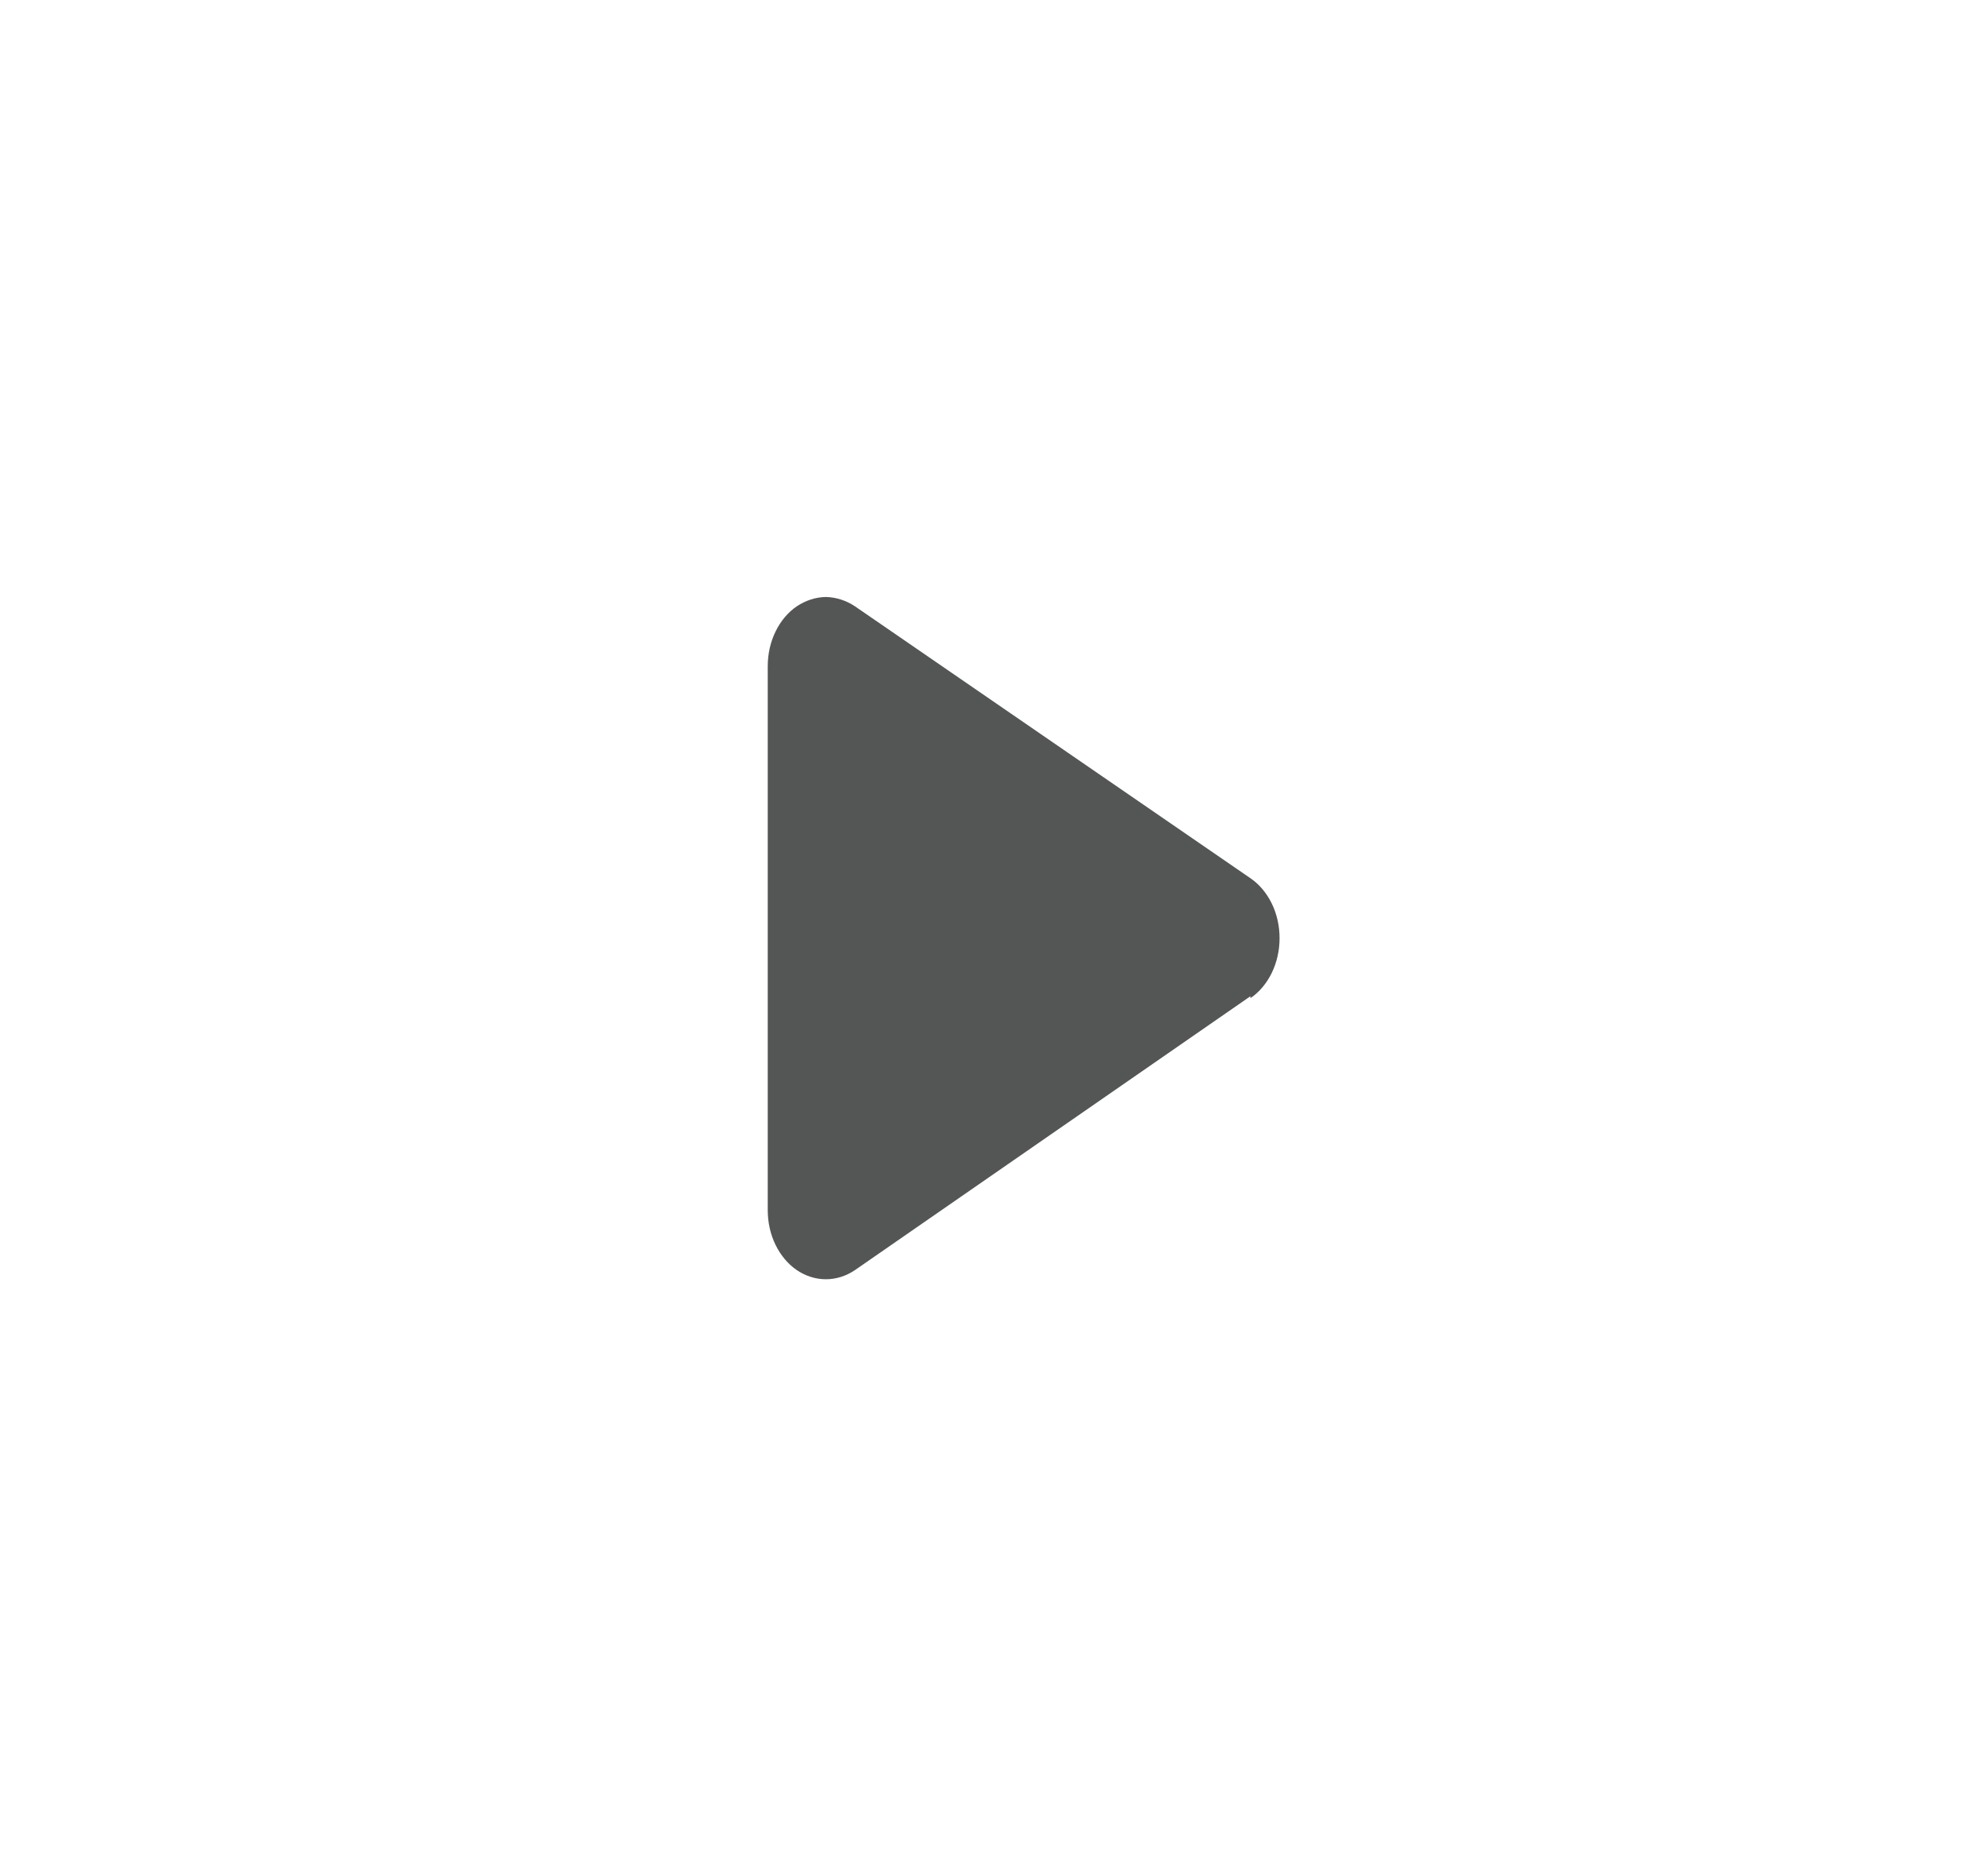 <svg width="23" height="22" viewBox="0 0 23 22" fill="none" xmlns="http://www.w3.org/2000/svg">
<path d="M14.659 11.681L10.022 14.893C9.918 14.963 9.801 15 9.682 15C9.562 15 9.445 14.963 9.341 14.893C9.237 14.822 9.151 14.719 9.091 14.596C9.031 14.473 9 14.332 9 14.19V7.812C9 7.669 9.031 7.529 9.091 7.406C9.151 7.282 9.237 7.18 9.341 7.109C9.445 7.04 9.562 7.002 9.682 7C9.801 7.003 9.918 7.04 10.022 7.109L14.659 10.298C14.763 10.369 14.849 10.472 14.909 10.595C14.969 10.718 15 10.858 15 11.001C15 11.143 14.969 11.283 14.909 11.407C14.849 11.53 14.763 11.633 14.659 11.704V11.681Z" fill="#545656"/>
</svg>
